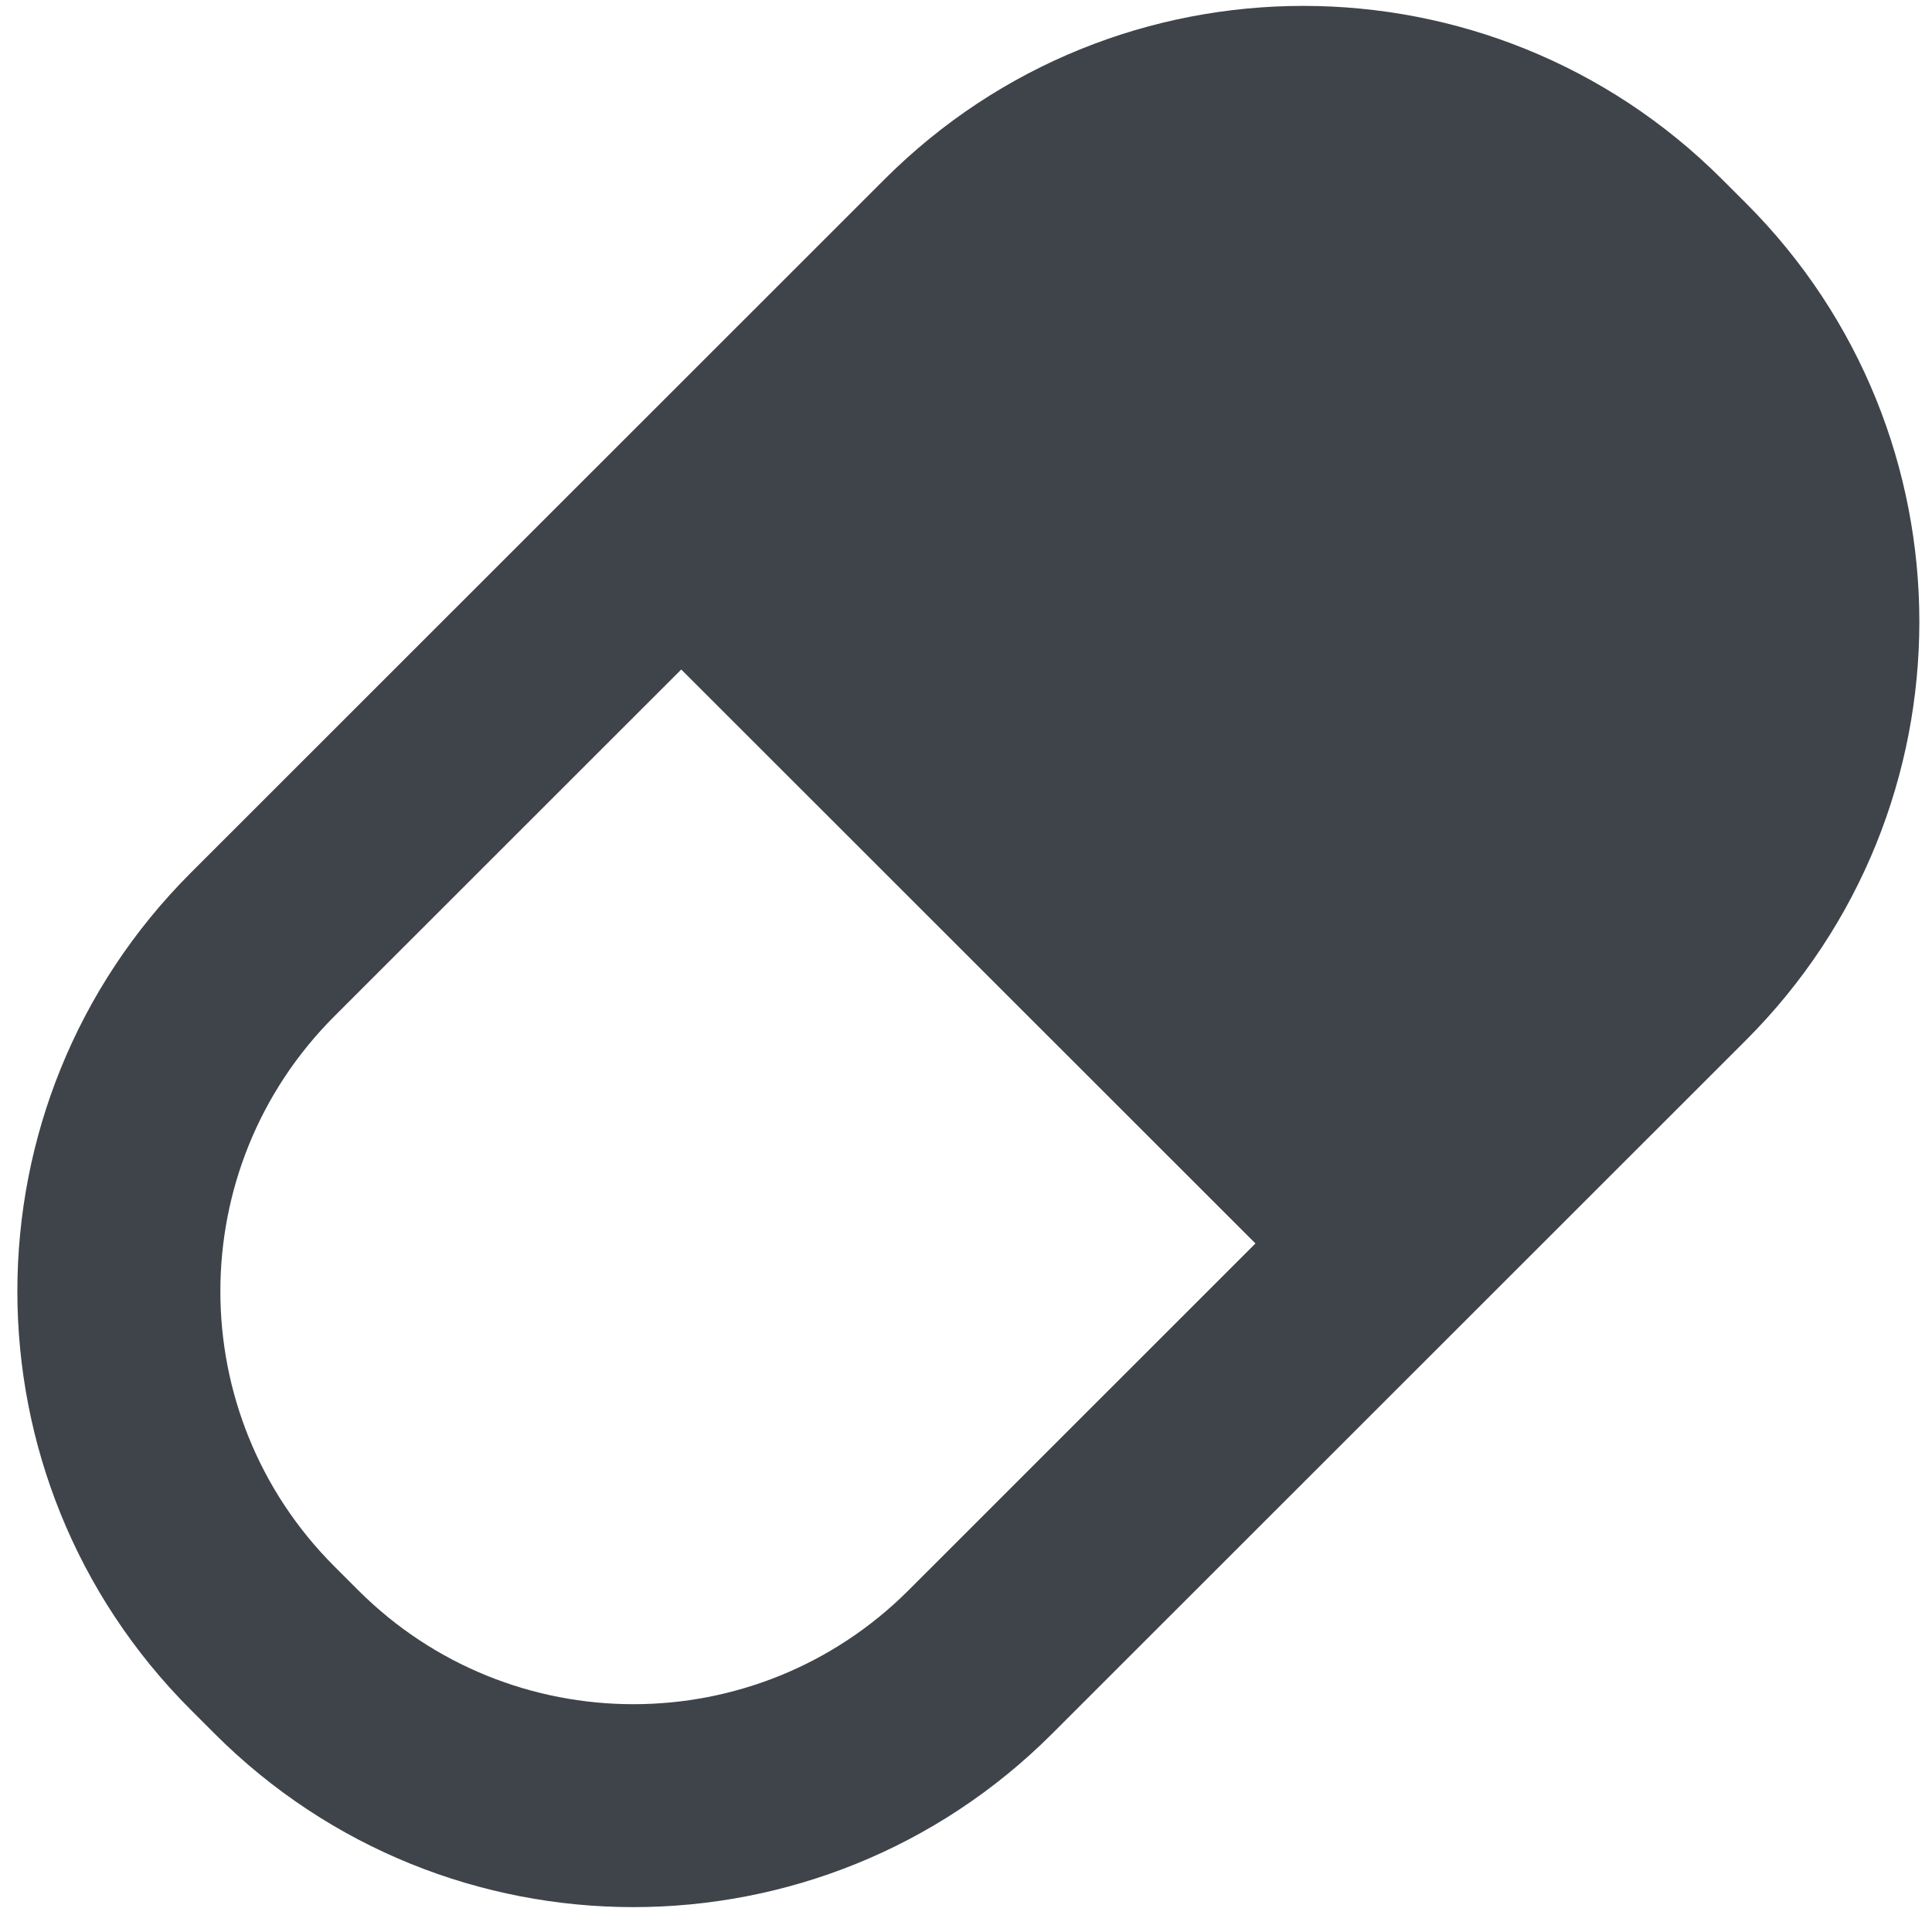 <svg xmlns="http://www.w3.org/2000/svg" width="78" height="78">
    <path fill="#3F444A" fill-rule="evenodd" d="M8.668 69.996l-.965-.965c-9.336-9.332-9.336-24.462 0-33.794L35.714 7.236c9.336-9.331 24.472-9.331 33.808 0l.966.965c9.335 9.333 9.335 24.463 0 33.795l-28.012 28c-9.336 9.333-24.472 9.333-33.808 0zm42.018-19.794L27.504 27.03l-14.006 14c-6.135 6.133-6.135 16.075 0 22.208l.966.966c6.135 6.132 16.081 6.132 22.216 0l14.006-14.002z"/>
</svg>
